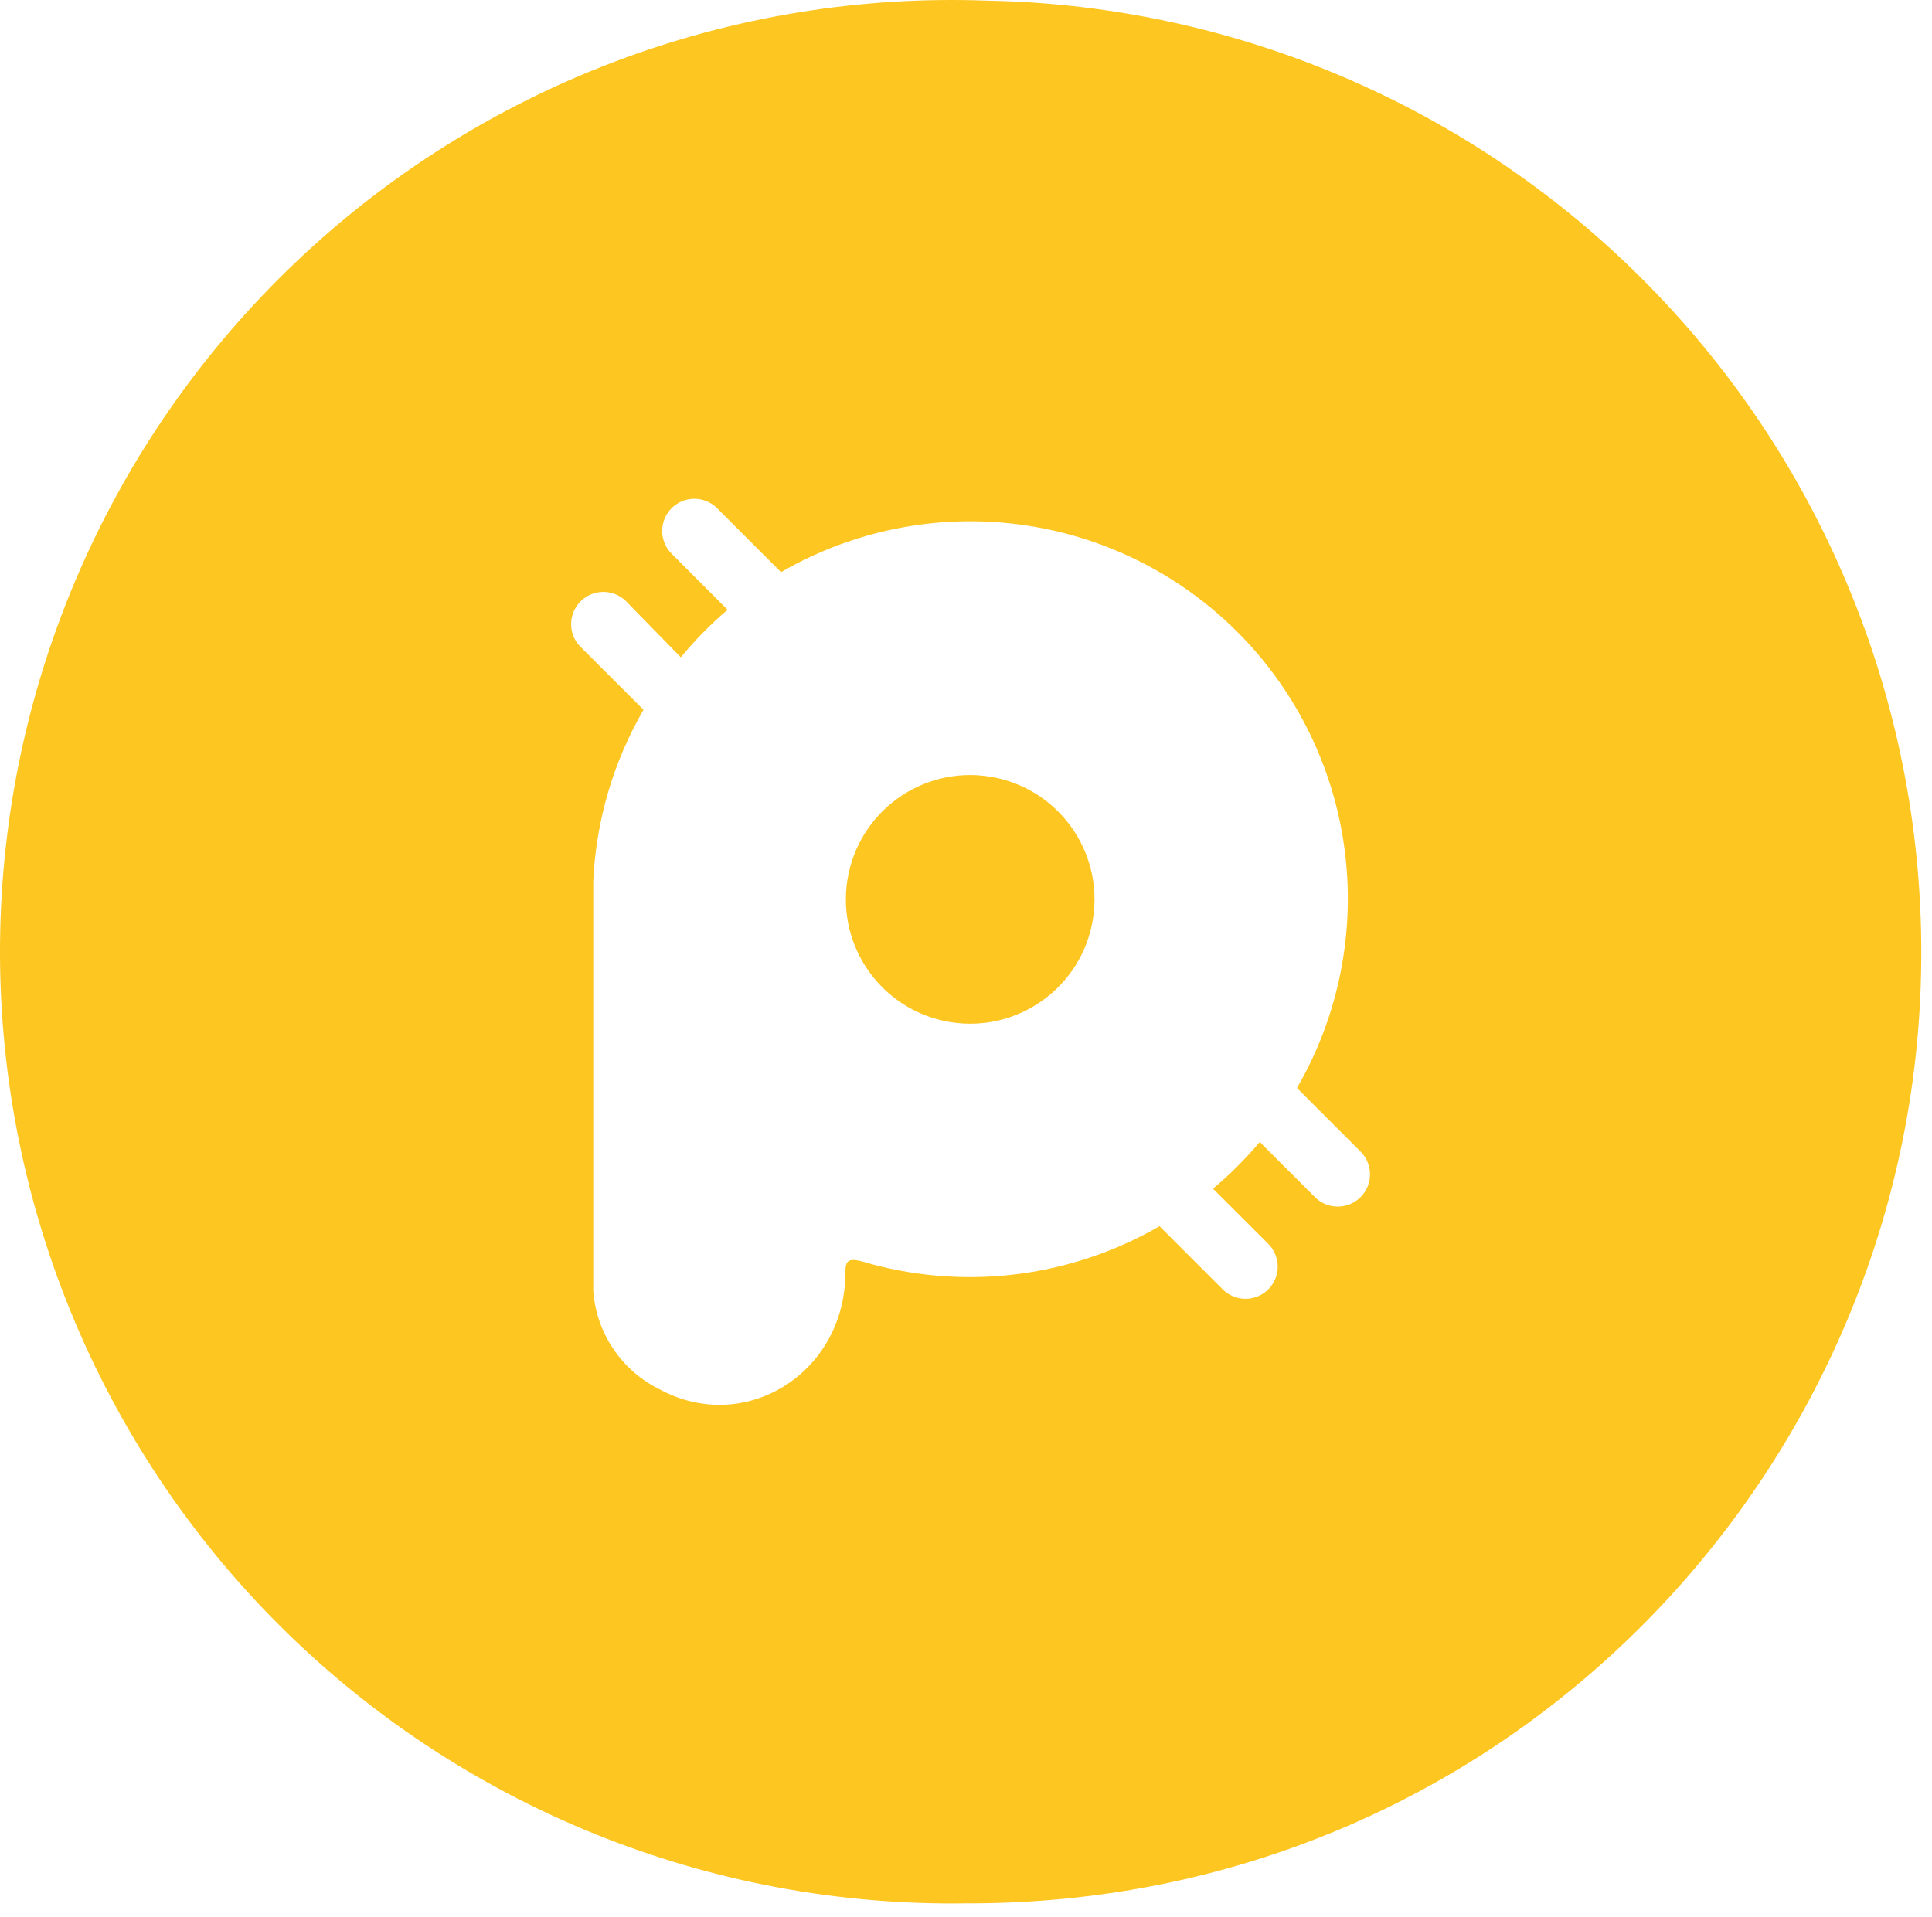 <svg width="132" height="131" viewBox="0 0 132 131" fill="none" xmlns="http://www.w3.org/2000/svg">
<path d="M67.444 0.045C58.767 -0.277 50.113 1.142 41.993 4.218C33.874 7.295 26.452 11.966 20.166 17.956C13.881 23.947 8.858 31.135 5.396 39.098C1.933 47.061 0.099 55.636 0.004 64.319C-0.092 73.001 1.553 81.615 4.839 89.652C8.126 97.689 12.989 104.986 19.141 111.114C25.294 117.241 32.611 122.074 40.661 125.329C48.711 128.583 57.331 130.192 66.013 130.061C102.582 130.165 130.462 100.867 131.249 66.653C131.458 58.083 129.971 49.557 126.873 41.565C123.775 33.572 119.128 26.27 113.198 20.08C107.268 13.89 100.173 8.933 92.321 5.495C84.469 2.056 76.015 0.204 67.444 0.045ZM92.957 81.806C92.544 82.218 91.984 82.45 91.399 82.45C90.815 82.45 90.255 82.218 89.842 81.806L86.07 78.034C85.1 79.189 84.032 80.257 82.877 81.227L86.655 84.999C87.067 85.412 87.299 85.972 87.298 86.556C87.297 87.139 87.065 87.699 86.652 88.111C86.447 88.315 86.205 88.477 85.938 88.587C85.671 88.698 85.384 88.754 85.095 88.754C84.512 88.753 83.952 88.521 83.54 88.108L79.222 83.789C76.28 85.492 73.031 86.599 69.66 87.045C66.29 87.492 62.865 87.269 59.581 86.391L59.055 86.241C57.754 85.864 57.754 86.241 57.754 87.288C57.533 93.961 50.821 98.038 45.085 94.949C43.804 94.323 42.71 93.372 41.911 92.191C41.112 91.01 40.637 89.64 40.533 88.218V60.208C40.722 56.087 41.9 52.072 43.967 48.502L39.603 44.144C39.218 43.726 39.01 43.175 39.021 42.606C39.033 42.037 39.264 41.495 39.667 41.093C40.069 40.691 40.611 40.46 41.179 40.448C41.748 40.436 42.299 40.644 42.718 41.029L46.516 44.918C47.483 43.743 48.552 42.655 49.709 41.667L45.892 37.843C45.686 37.639 45.523 37.396 45.411 37.129C45.3 36.862 45.242 36.576 45.241 36.286C45.241 35.997 45.297 35.71 45.408 35.443C45.518 35.175 45.681 34.932 45.885 34.727C46.09 34.523 46.333 34.361 46.6 34.25C46.868 34.14 47.155 34.083 47.444 34.084C47.733 34.084 48.02 34.142 48.287 34.254C48.554 34.365 48.797 34.529 49 34.734L53.364 39.098C58.283 36.247 64.005 35.102 69.642 35.839C75.279 36.577 80.515 39.156 84.535 43.176C88.555 47.196 91.134 52.431 91.871 58.068C92.609 63.705 91.463 69.428 88.613 74.346L92.938 78.671C93.147 78.874 93.314 79.117 93.428 79.386C93.543 79.654 93.602 79.943 93.604 80.234C93.606 80.526 93.55 80.815 93.439 81.085C93.328 81.355 93.164 81.6 92.957 81.806Z" fill="#FDC620"/>
<path d="M74.671 62.819C75.422 58.188 72.278 53.826 67.648 53.074C63.018 52.322 58.655 55.467 57.903 60.097C57.152 64.727 60.296 69.09 64.926 69.842C69.556 70.593 73.919 67.449 74.671 62.819Z" fill="#FDC620"/>
</svg>
